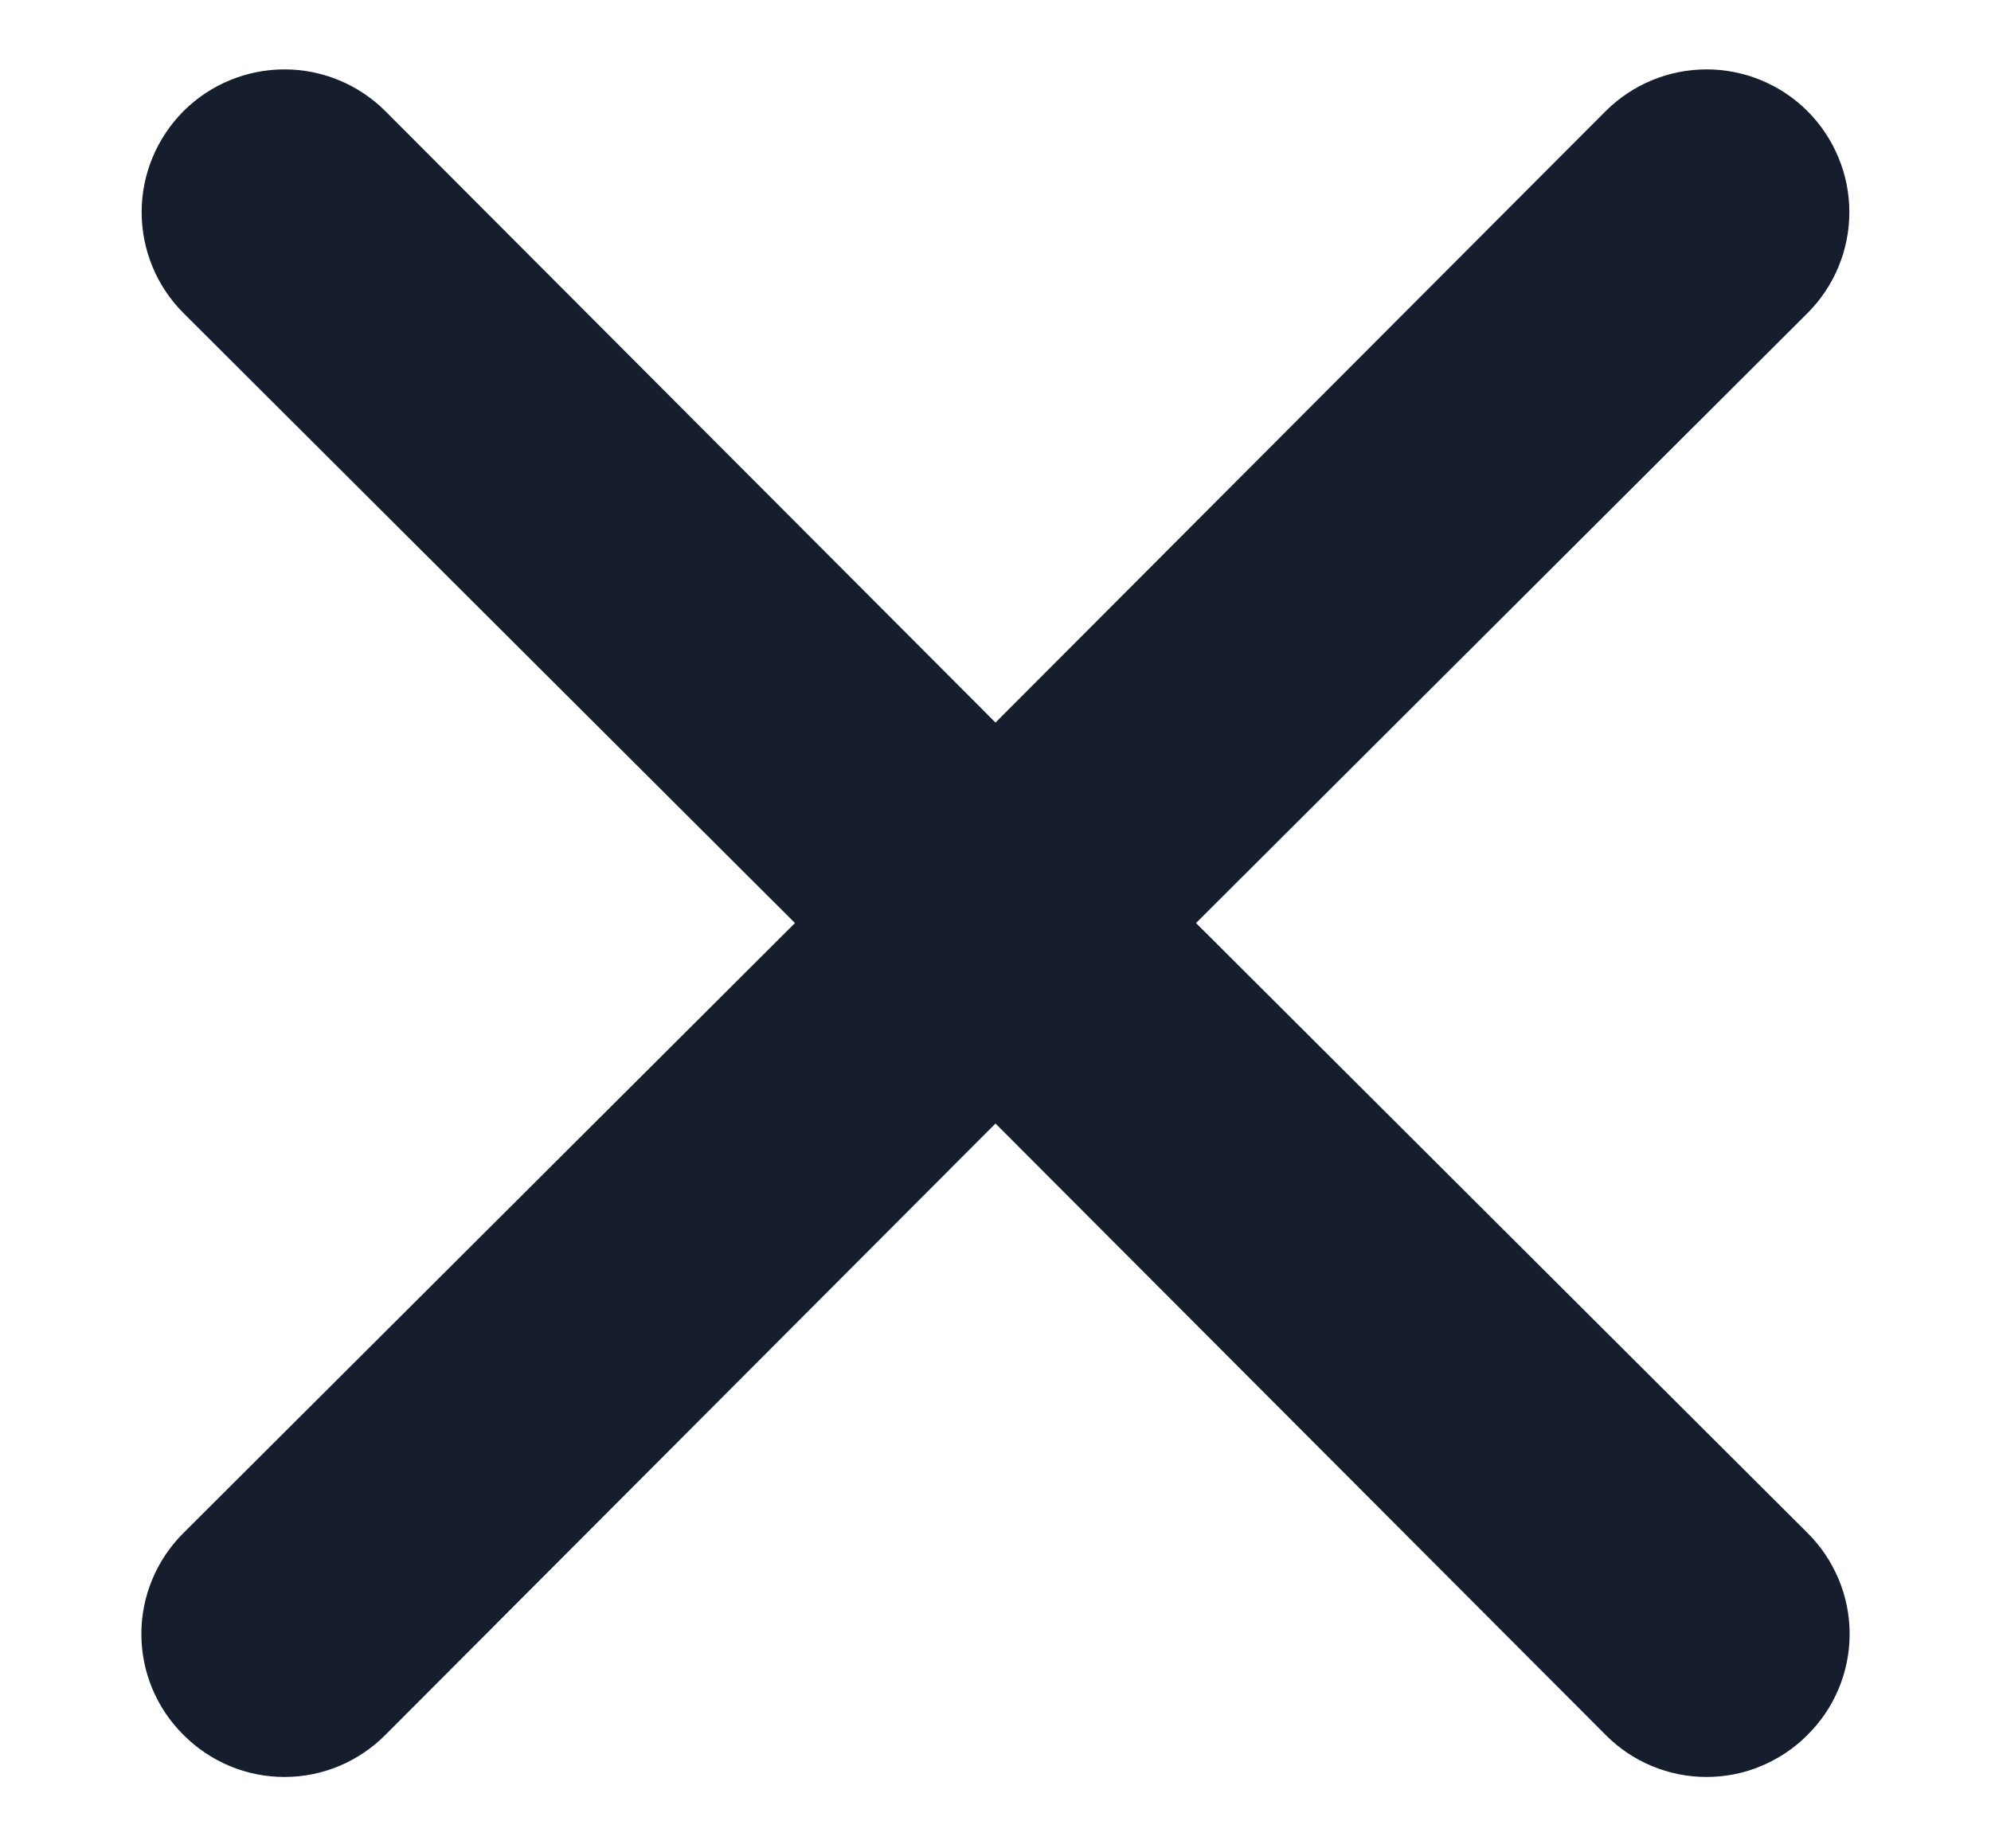 <svg width="14" height="13" viewBox="0 0 14 13" fill="none" xmlns="http://www.w3.org/2000/svg">
<path d="M8.41 6.492L12.71 2.202C12.898 2.014 13.004 1.759 13.004 1.492C13.004 1.226 12.898 0.971 12.71 0.782C12.522 0.594 12.266 0.488 12 0.488C11.734 0.488 11.478 0.594 11.29 0.782L7 5.082L2.71 0.782C2.522 0.594 2.266 0.488 2 0.488C1.734 0.488 1.478 0.594 1.29 0.782C1.102 0.971 0.996 1.226 0.996 1.492C0.996 1.759 1.102 2.014 1.29 2.202L5.59 6.492L1.29 10.782C1.196 10.875 1.122 10.986 1.071 11.108C1.02 11.23 0.994 11.36 0.994 11.492C0.994 11.624 1.02 11.755 1.071 11.877C1.122 11.999 1.196 12.109 1.29 12.202C1.383 12.296 1.494 12.37 1.615 12.421C1.737 12.472 1.868 12.498 2 12.498C2.132 12.498 2.263 12.472 2.385 12.421C2.506 12.37 2.617 12.296 2.71 12.202L7 7.902L11.29 12.202C11.383 12.296 11.493 12.37 11.615 12.421C11.737 12.472 11.868 12.498 12 12.498C12.132 12.498 12.263 12.472 12.384 12.421C12.506 12.37 12.617 12.296 12.71 12.202C12.804 12.109 12.878 11.999 12.929 11.877C12.98 11.755 13.006 11.624 13.006 11.492C13.006 11.36 12.98 11.23 12.929 11.108C12.878 10.986 12.804 10.875 12.71 10.782L8.41 6.492Z" fill="#161E2E"/>
</svg>

